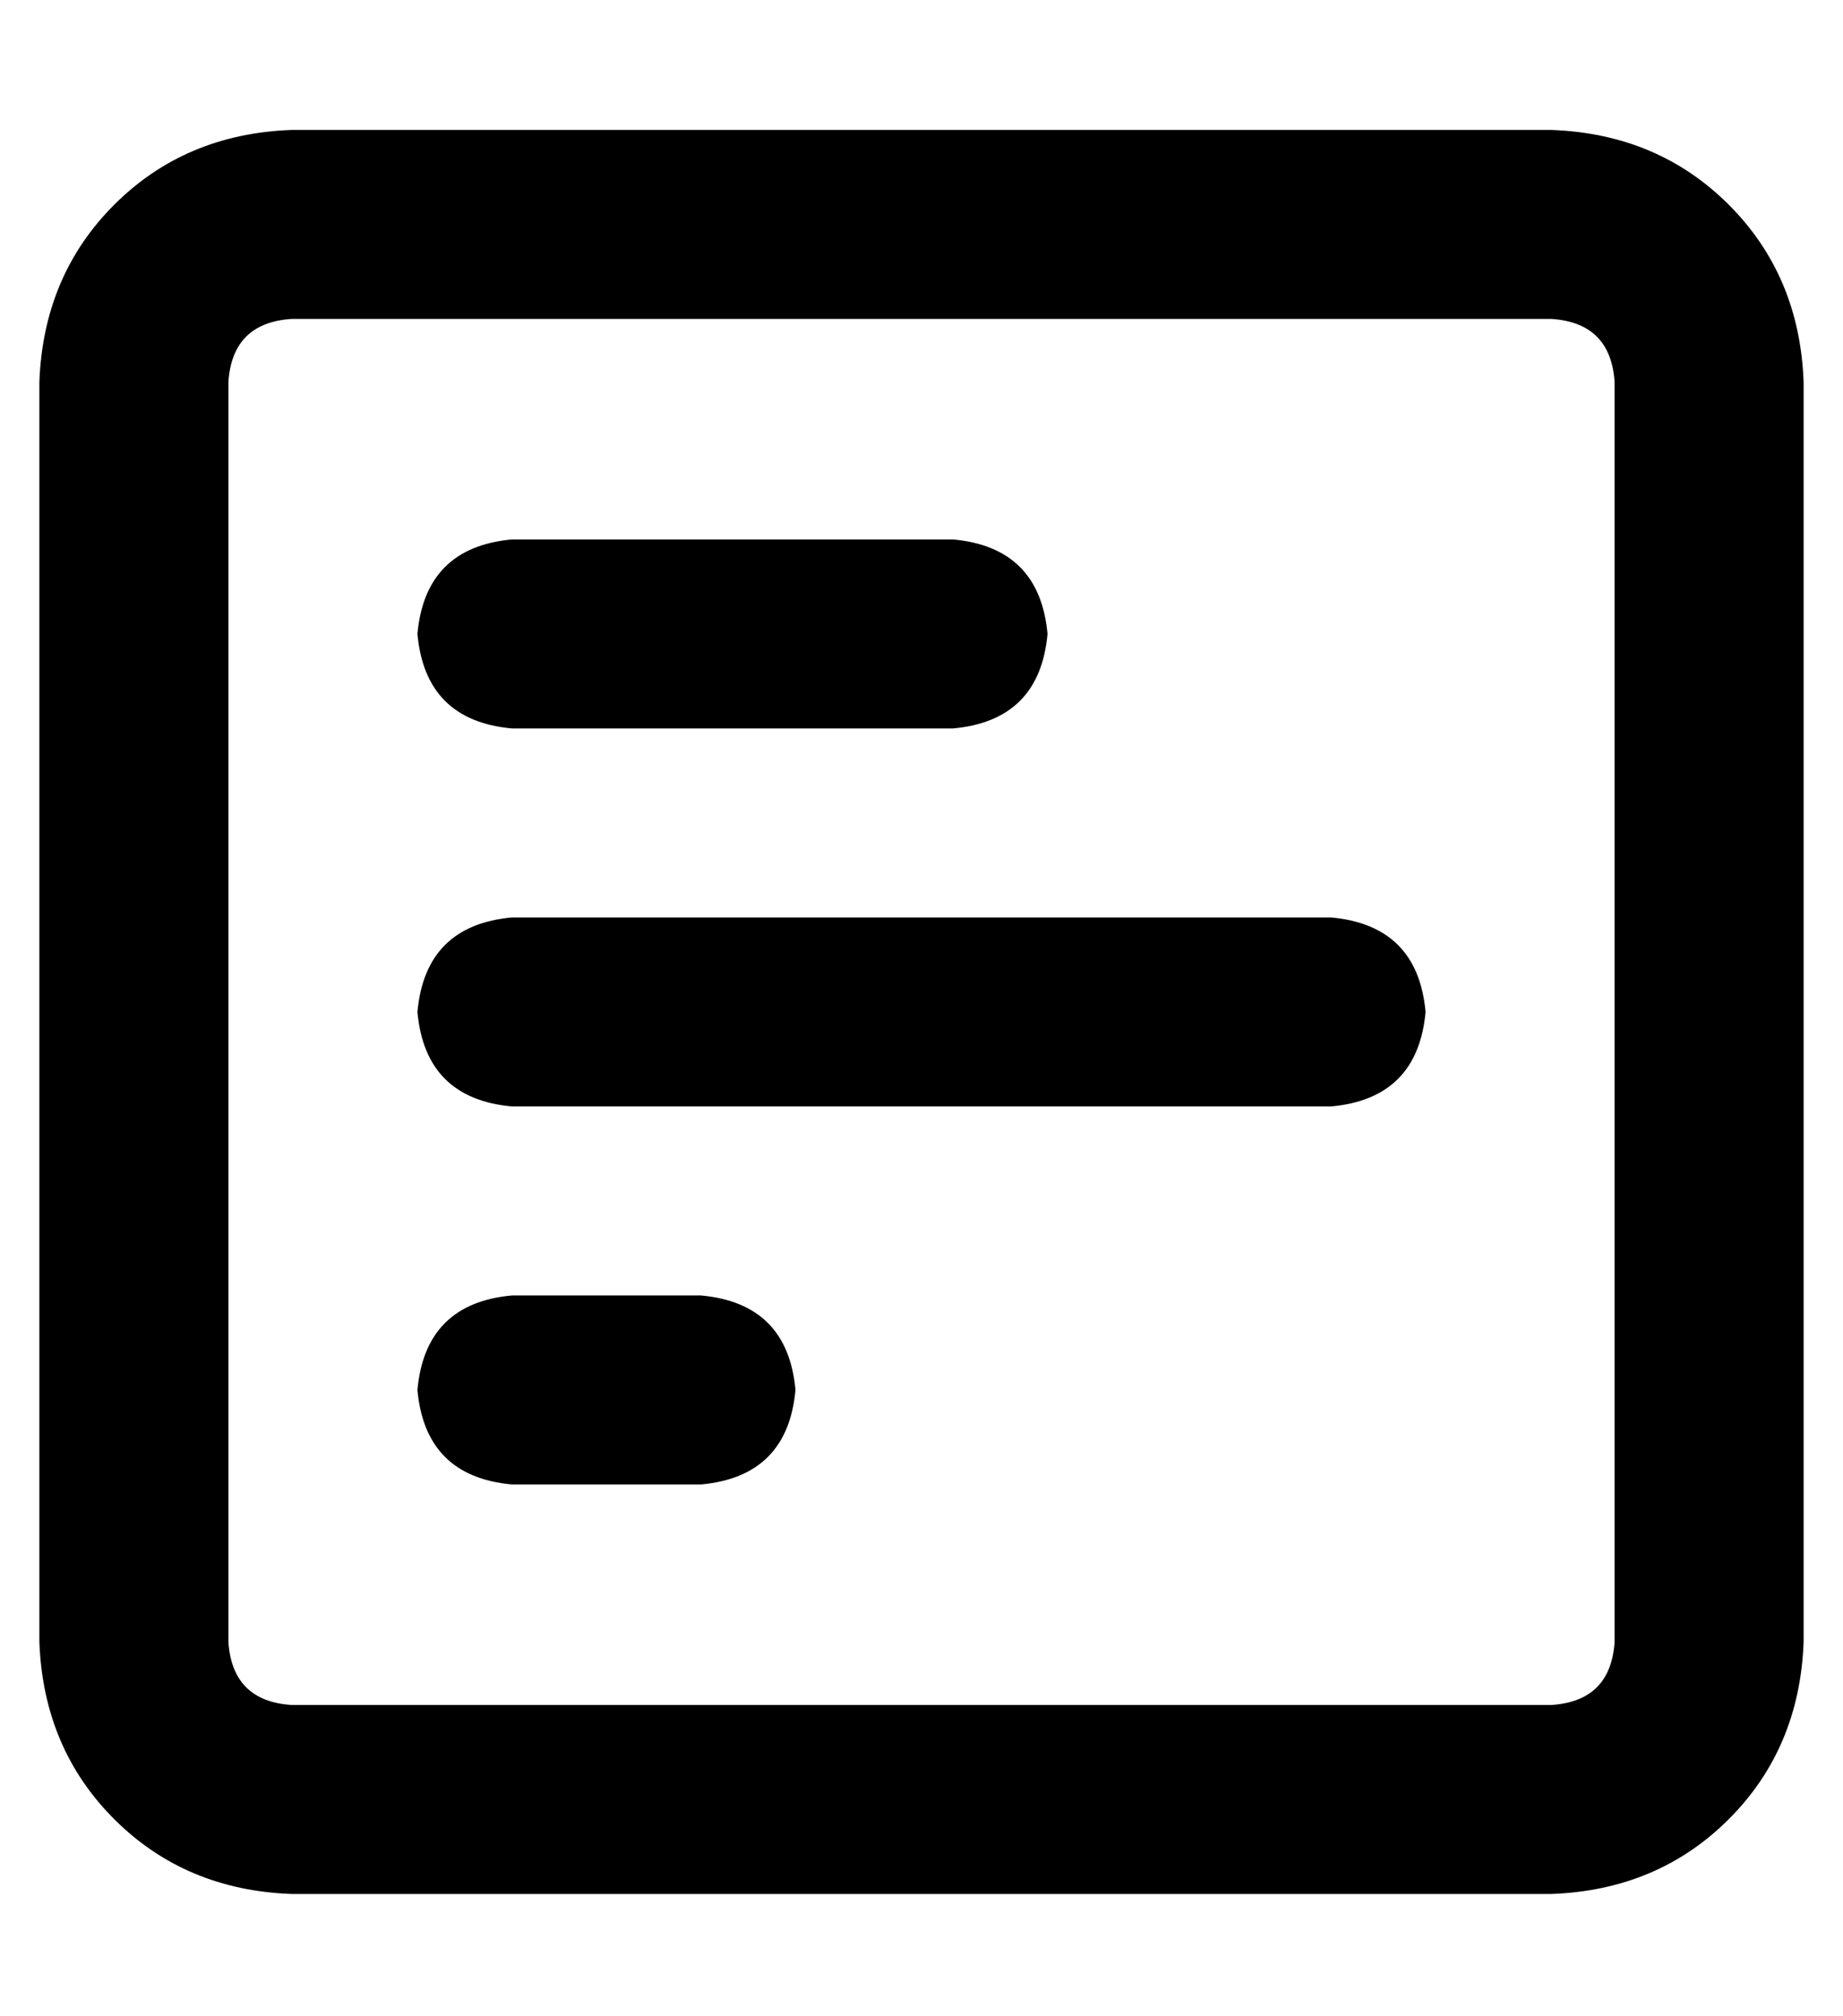 <?xml version="1.0" standalone="no"?>
<!DOCTYPE svg PUBLIC "-//W3C//DTD SVG 1.1//EN" "http://www.w3.org/Graphics/SVG/1.1/DTD/svg11.dtd" >
<svg xmlns="http://www.w3.org/2000/svg" xmlns:xlink="http://www.w3.org/1999/xlink" version="1.1" viewBox="-10 -40 468 512">
   <path fill="currentColor"
d="M400 57q-1 -15 -16 -16h-320v0q-15 1 -16 16v320v0q1 15 16 16h320v0q15 -1 16 -16v-320v0zM384 -7q27 1 45 19v0v0q18 18 19 45v320v0q-1 27 -19 45t-45 19h-320v0q-27 -1 -45 -19t-19 -45v-320v0q1 -27 19 -45t45 -19h320v0zM256 121q-2 22 -24 24h-112v0
q-22 -2 -24 -24q2 -22 24 -24h112v0q22 2 24 24v0zM328 193q22 2 24 24q-2 22 -24 24h-208v0q-22 -2 -24 -24q2 -22 24 -24h208v0zM192 313q-2 22 -24 24h-48v0q-22 -2 -24 -24q2 -22 24 -24h48v0q22 2 24 24v0z" />
</svg>
